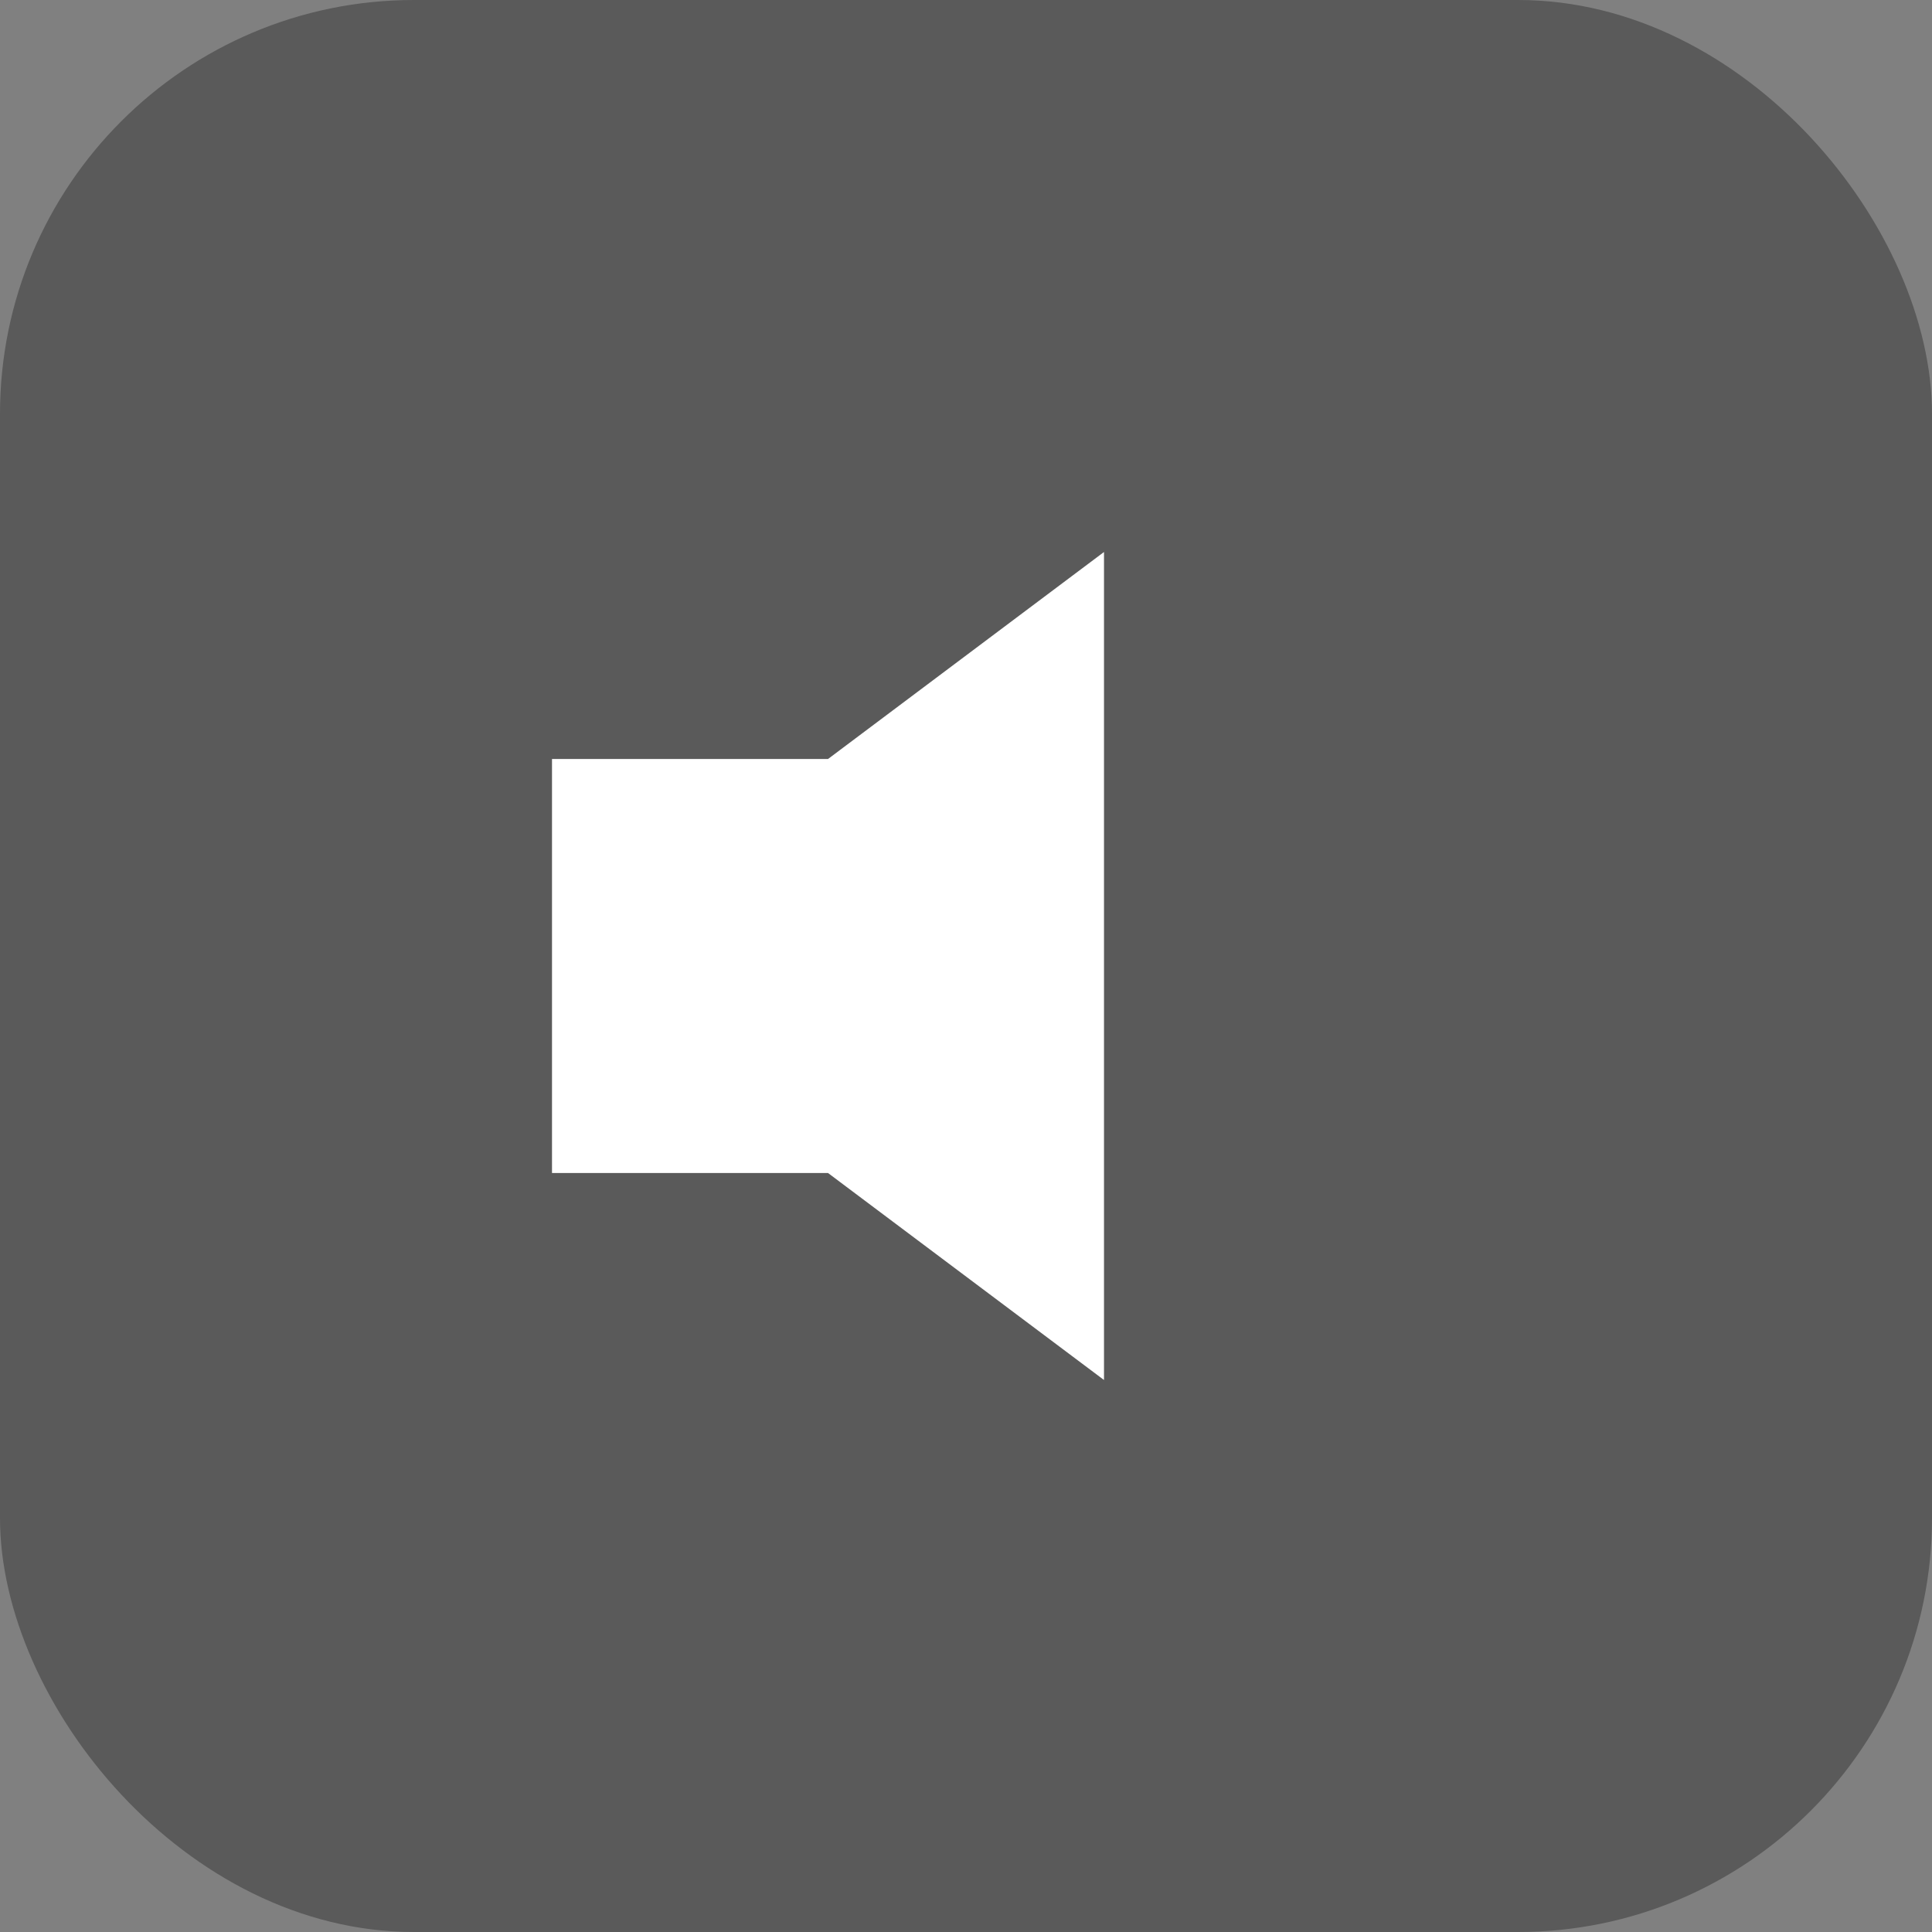 
<svg width="56" height="56" viewBox="0 0 56 56" fill="none" xmlns="http://www.w3.org/2000/svg">
  <rect x="0" y="0" width="56" height="56" fill="#808080" stroke="none"/>
  <rect width="56" height="56" rx="12" fill="black" fill-opacity="0.3"/>
  <path d="M16 22H24L32 16V40L24 34H16V22Z" fill="white"/>
</svg>
